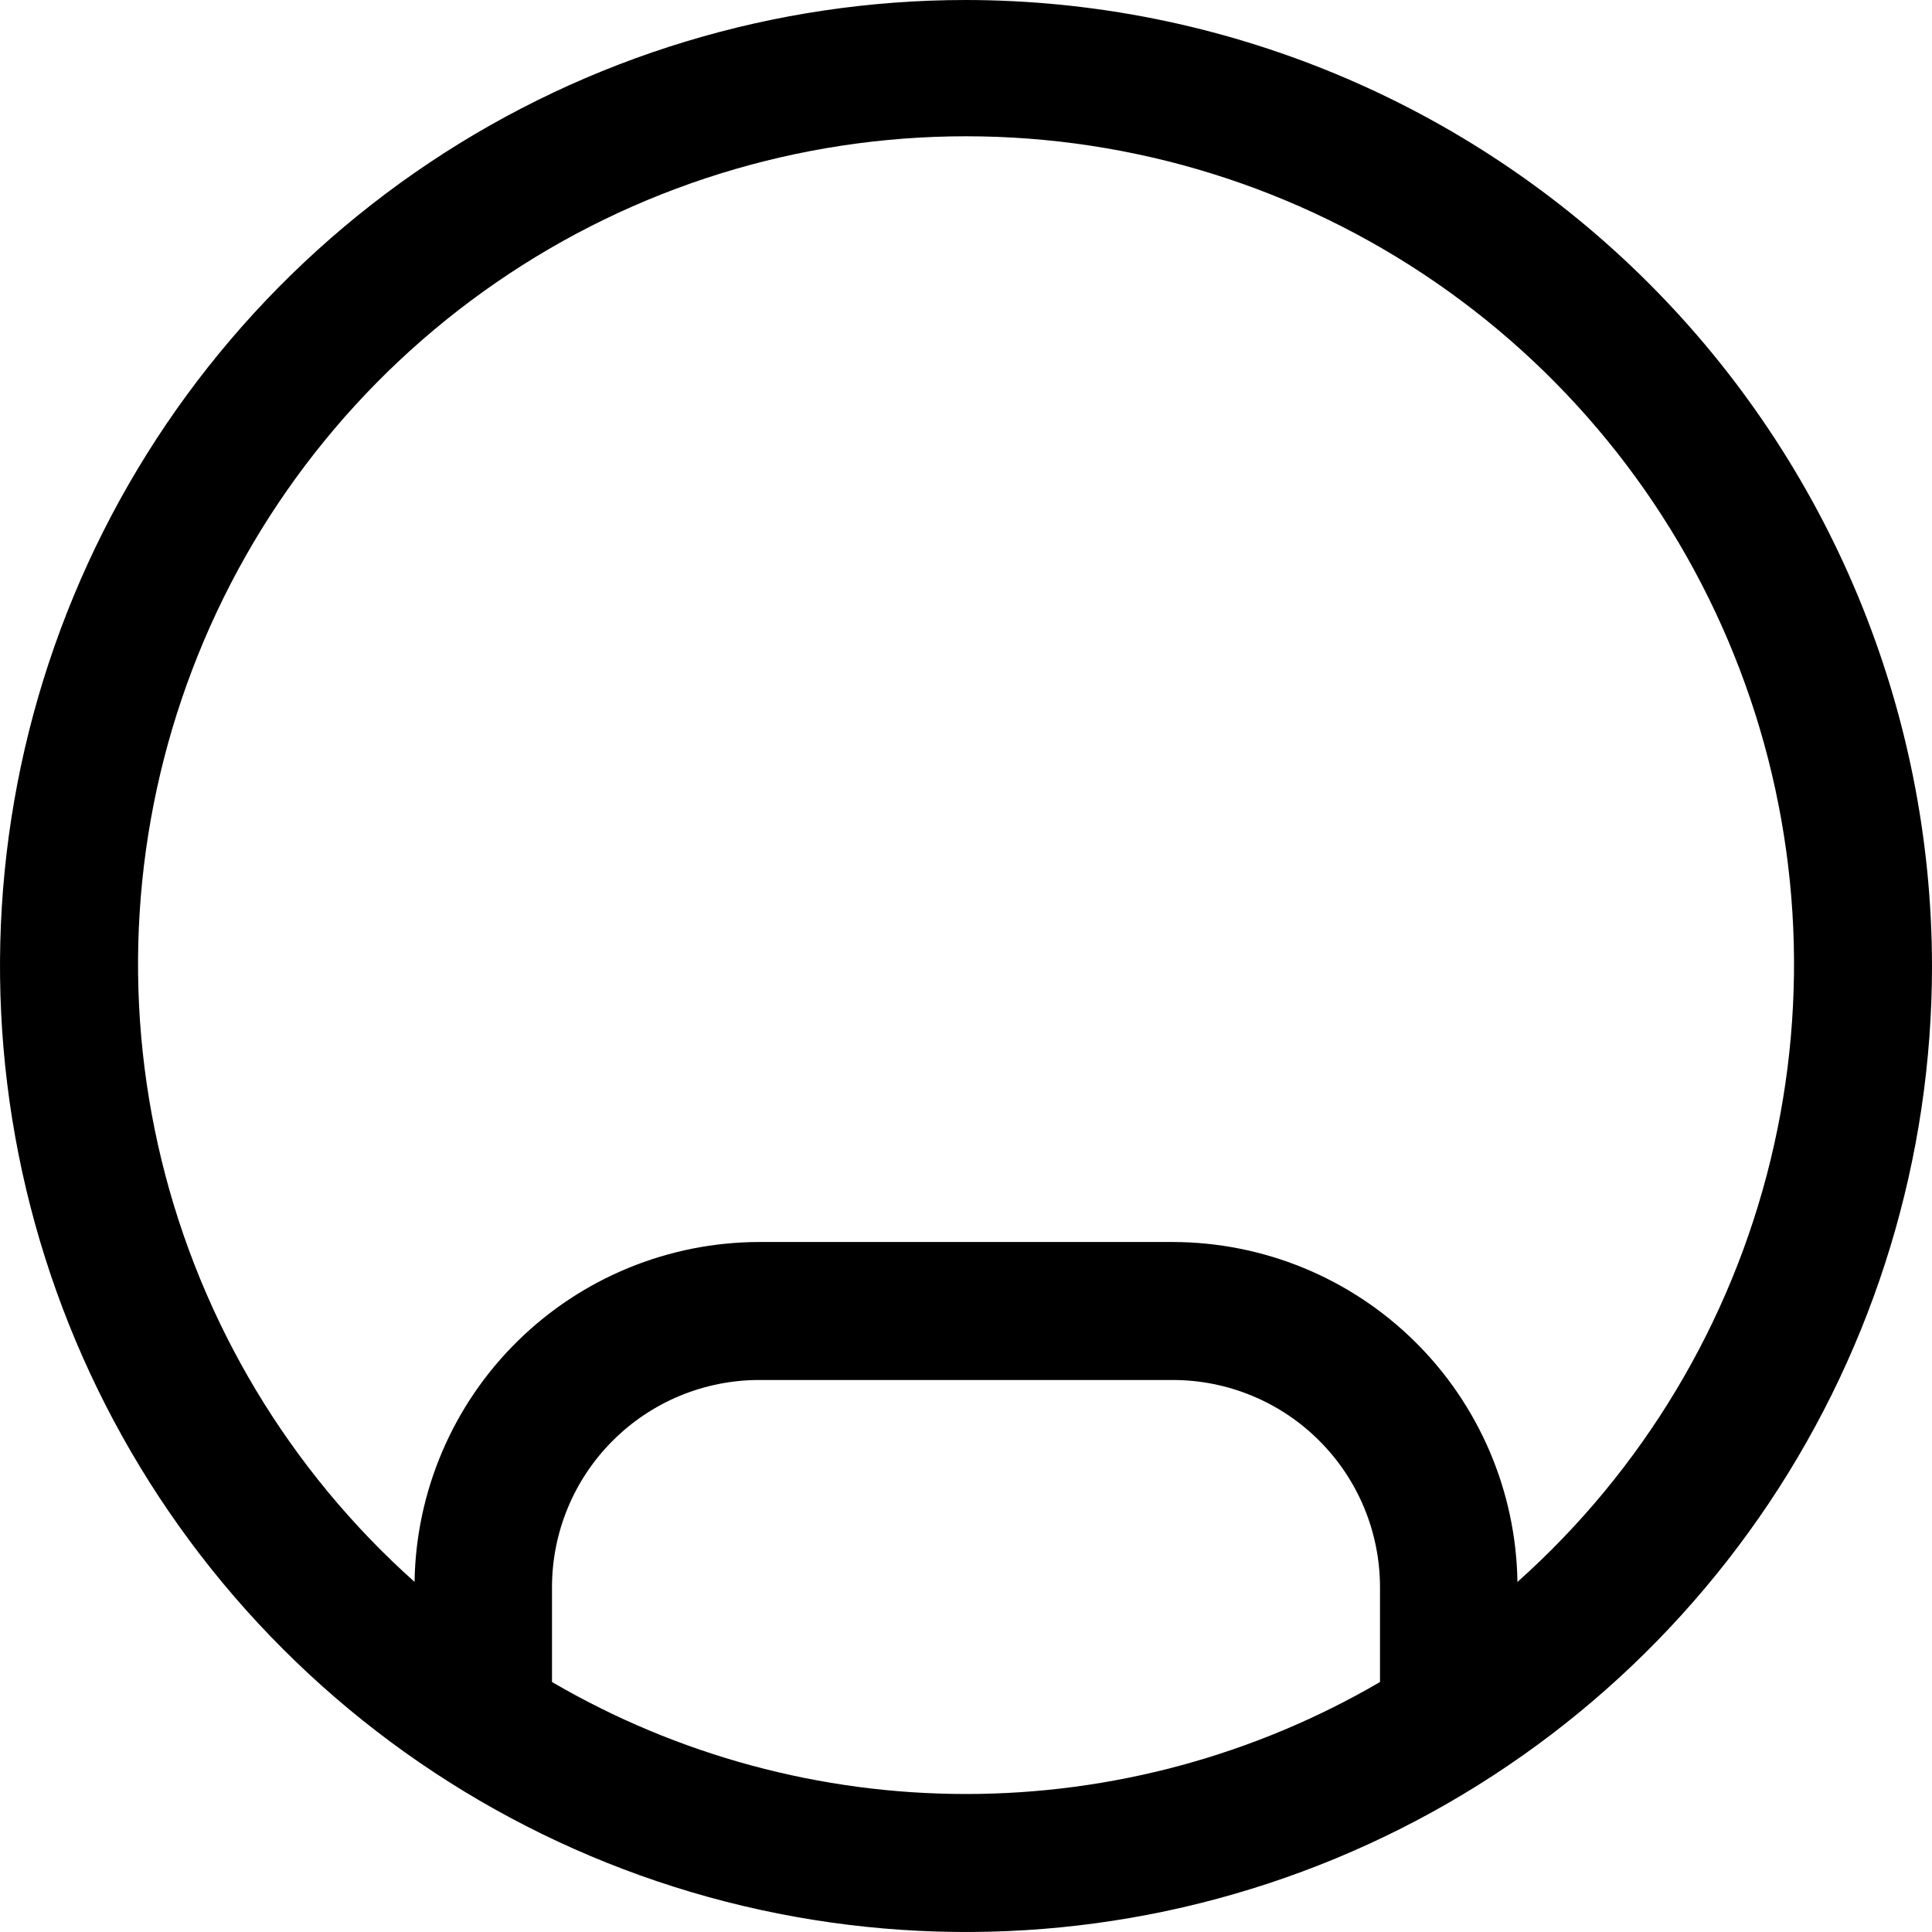 <svg width="28" height="28" viewBox="0 0 28 28" fill="none" xmlns="http://www.w3.org/2000/svg">
<path d="M14 0C11.231 0 8.524 0.821 6.222 2.359C3.92 3.898 2.125 6.084 1.066 8.642C0.006 11.201 -0.271 14.015 0.269 16.731C0.809 19.447 2.143 21.942 4.101 23.899C6.058 25.857 8.553 27.191 11.269 27.731C13.985 28.271 16.799 27.994 19.358 26.934C21.916 25.875 24.102 24.08 25.641 21.778C27.179 19.476 28 16.769 28 14C27.996 10.288 26.519 6.73 23.895 4.105C21.27 1.481 17.712 0.004 14 0ZM8 24.377V23C8.001 22.205 8.317 21.442 8.88 20.88C9.442 20.317 10.205 20.001 11 20H17C17.795 20.001 18.558 20.317 19.12 20.88C19.683 21.442 19.999 22.205 20 23V24.377C18.179 25.44 16.108 26 14 26C11.892 26 9.821 25.44 8 24.377ZM21.992 22.926C21.972 21.614 21.438 20.363 20.504 19.442C19.57 18.52 18.312 18.003 17 18H11C9.688 18.003 8.43 18.52 7.496 19.442C6.562 20.363 6.028 21.614 6.008 22.926C4.195 21.307 2.916 19.175 2.341 16.813C1.766 14.45 1.922 11.969 2.789 9.698C3.655 7.426 5.191 5.472 7.193 4.093C9.196 2.713 11.569 1.975 14.001 1.975C16.432 1.975 18.805 2.713 20.808 4.093C22.81 5.472 24.346 7.426 25.212 9.698C26.079 11.969 26.235 14.45 25.66 16.813C25.085 19.175 23.806 21.307 21.993 22.926H21.992Z" fill="black"/>
</svg>
